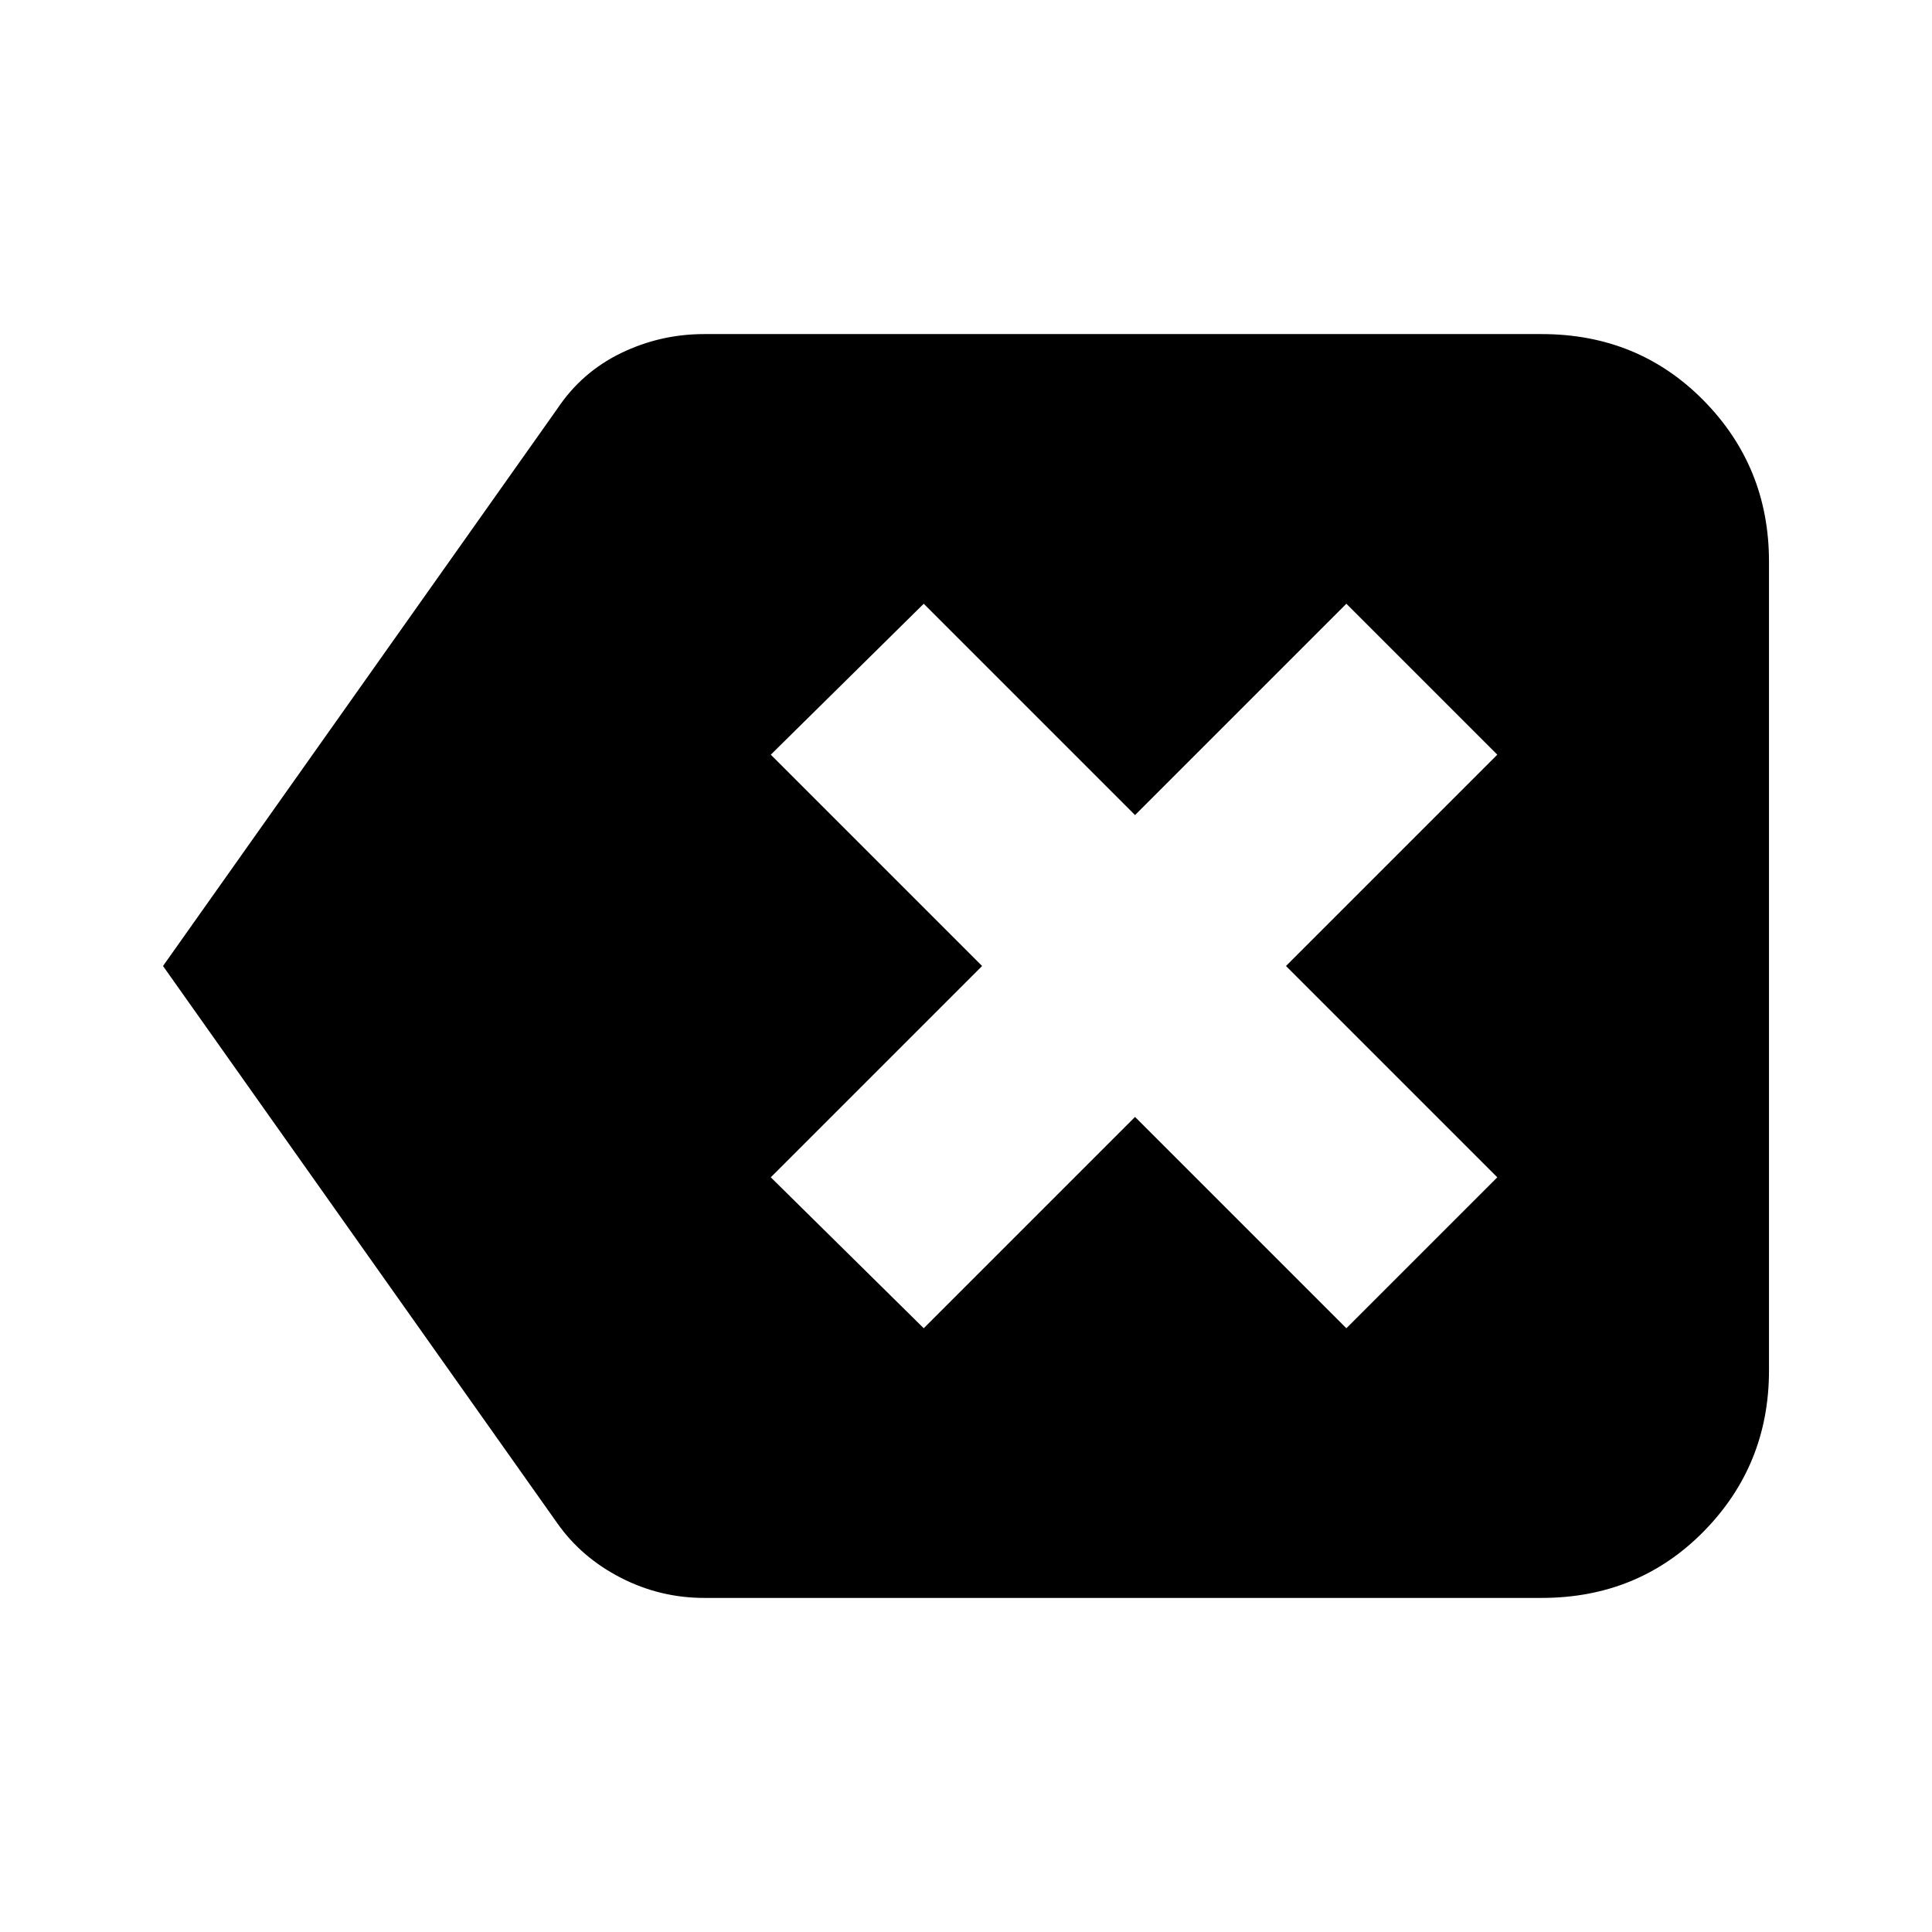 <svg xmlns="http://www.w3.org/2000/svg" height="24" width="24"><path d="M11.475 16.5 14.1 13.875 16.725 16.5 18.6 14.625 15.975 12 18.6 9.375 16.725 7.5 14.1 10.125 11.475 7.5 9.575 9.375 12.2 12 9.575 14.625ZM2.025 12 6.925 5.075Q7.225 4.625 7.713 4.387Q8.2 4.15 8.75 4.15H19.15Q20.35 4.15 21.163 4.975Q21.975 5.8 21.975 6.975V17.025Q21.975 18.2 21.163 19.025Q20.35 19.85 19.15 19.85H8.75Q8.2 19.85 7.713 19.6Q7.225 19.35 6.925 18.925Z"/></svg>